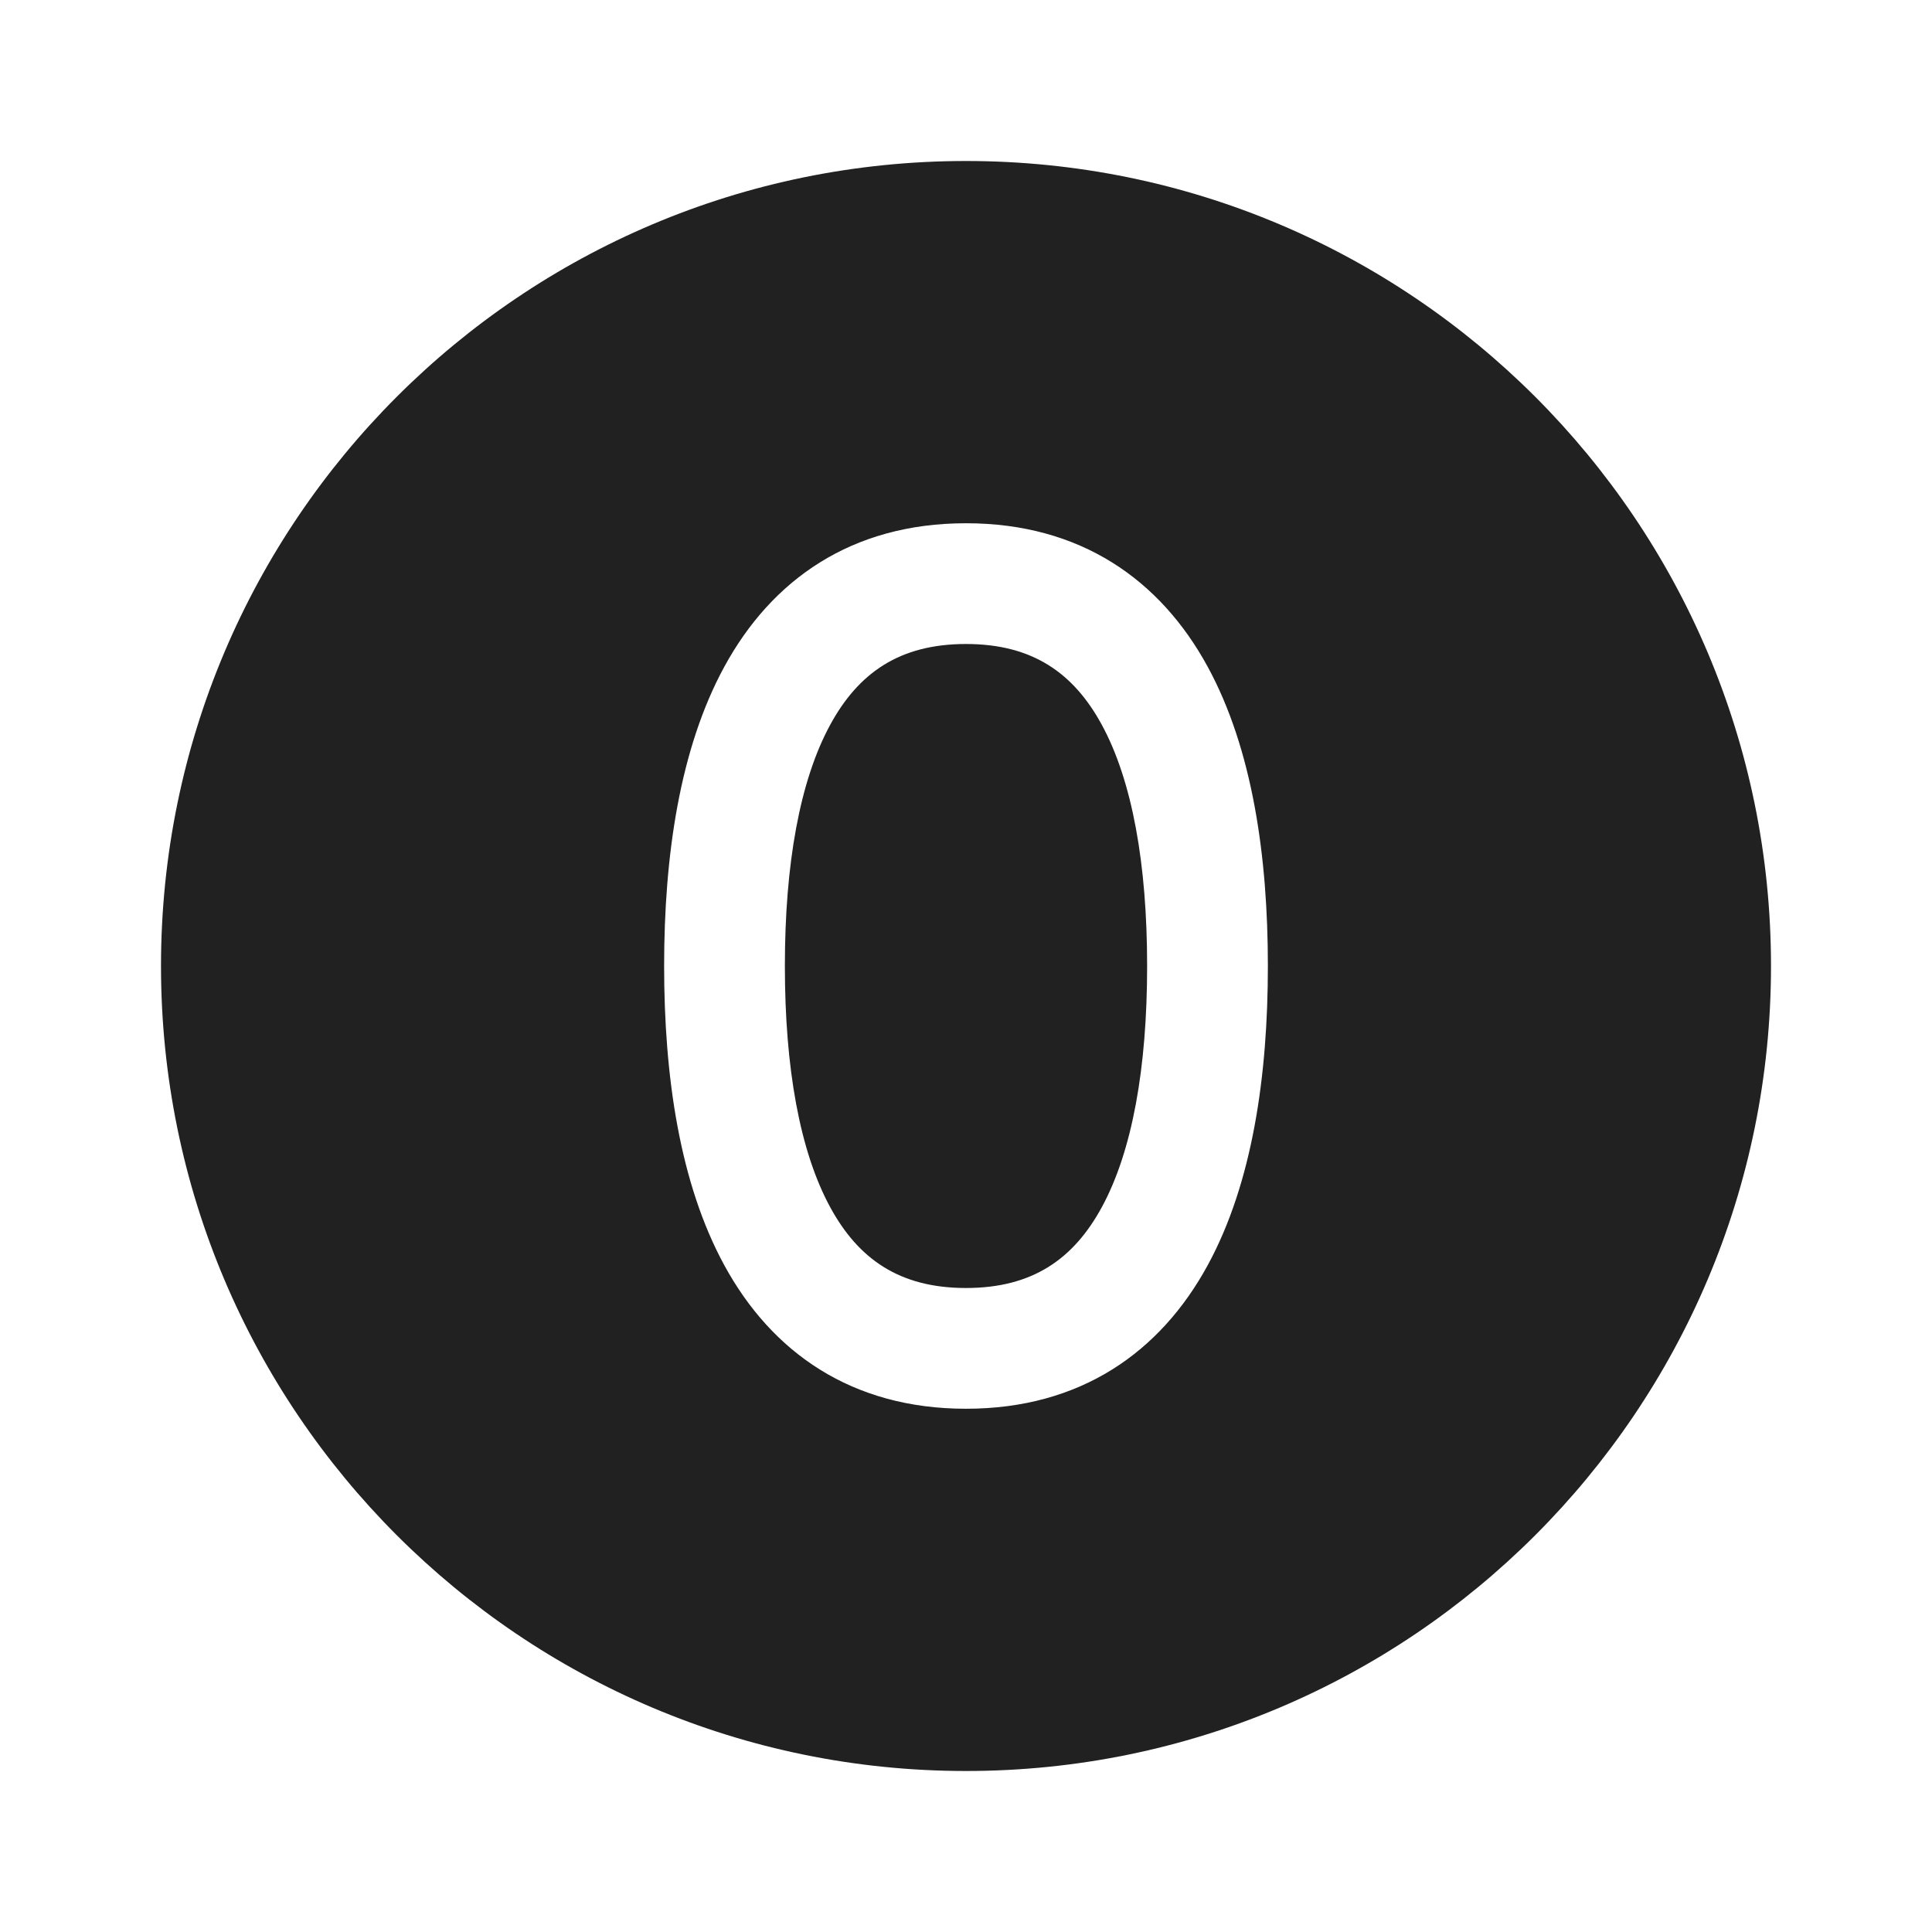 <svg width="24" height="24" viewBox="0 0 24 24" fill="none" xmlns="http://www.w3.org/2000/svg">
<path d="M22 12C22 17.523 17.523 22 12 22C6.477 22 2 17.523 2 12C2 6.477 6.477 2 12 2C17.523 2 22 6.477 22 12ZM9.75 12C9.75 10.737 9.934 9.698 10.315 9C10.664 8.361 11.173 8 12 8C12.827 8 13.336 8.361 13.685 9C14.066 9.698 14.25 10.737 14.25 12C14.25 13.263 14.066 14.302 13.685 15C13.336 15.639 12.827 16 12 16C11.173 16 10.664 15.639 10.315 15C9.934 14.302 9.75 13.263 9.75 12ZM12 6.5C10.577 6.5 9.586 7.203 8.998 8.282C8.441 9.304 8.25 10.64 8.25 12C8.25 13.36 8.441 14.696 8.998 15.718C9.586 16.797 10.577 17.5 12 17.5C13.423 17.5 14.414 16.797 15.002 15.718C15.559 14.696 15.75 13.36 15.75 12C15.75 10.64 15.559 9.304 15.002 8.282C14.414 7.203 13.423 6.5 12 6.5Z" fill="#212121"/>
</svg>
